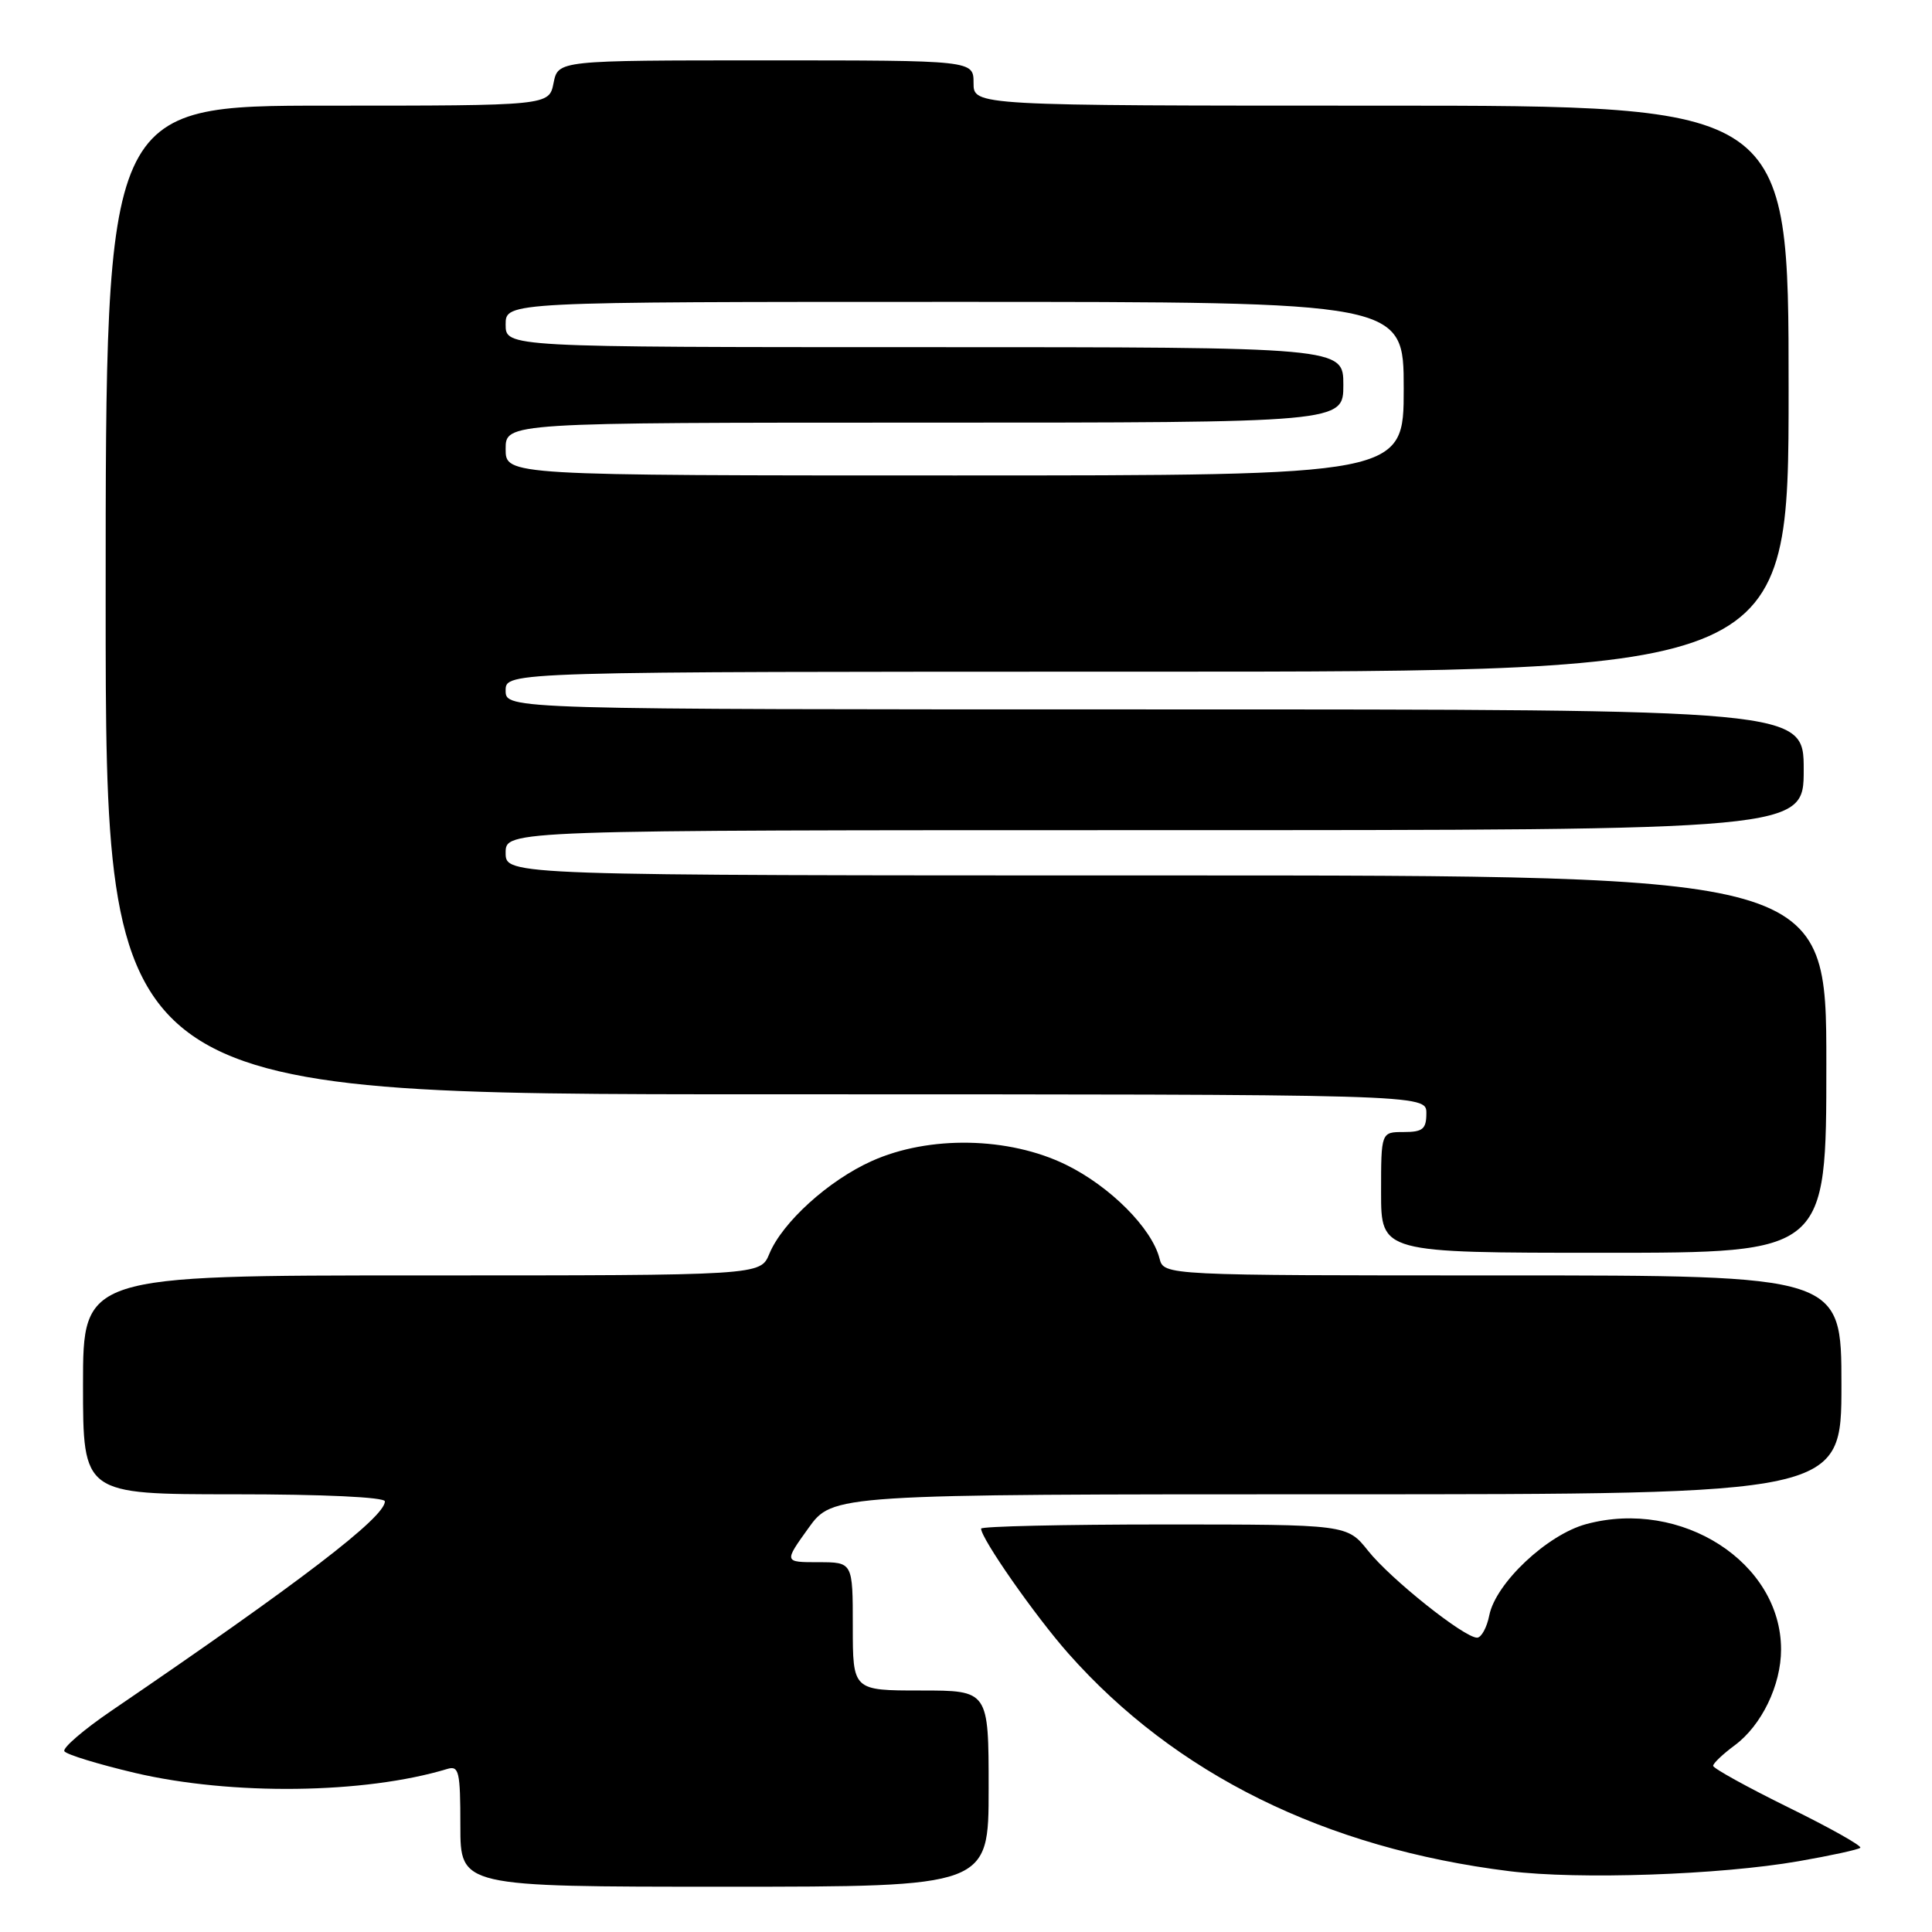 <?xml version="1.0" encoding="UTF-8" standalone="no"?>
<!DOCTYPE svg PUBLIC "-//W3C//DTD SVG 1.1//EN" "http://www.w3.org/Graphics/SVG/1.1/DTD/svg11.dtd" >
<svg xmlns="http://www.w3.org/2000/svg" xmlns:xlink="http://www.w3.org/1999/xlink" version="1.1" viewBox="0 0 256 256">
 <g >
 <path fill="currentColor"
d=" M 131.00 237.00 C 131.00 224.00 131.00 224.00 122.00 224.00 C 113.00 224.00 113.00 224.00 113.00 215.50 C 113.00 207.00 113.00 207.00 108.44 207.00 C 103.88 207.00 103.88 207.00 107.11 202.50 C 110.34 198.00 110.34 198.00 177.17 198.00 C 244.00 198.00 244.00 198.00 244.00 183.50 C 244.00 169.00 244.00 169.00 199.11 169.00 C 154.22 169.00 154.22 169.00 153.64 166.75 C 152.61 162.73 147.09 157.19 141.24 154.33 C 133.68 150.63 123.09 150.43 115.50 153.85 C 109.78 156.42 103.67 161.96 101.94 166.14 C 100.76 169.00 100.76 169.00 55.88 169.00 C 11.00 169.00 11.00 169.00 11.00 183.50 C 11.00 198.00 11.00 198.00 31.00 198.00 C 42.85 198.00 51.00 198.38 51.00 198.94 C 51.00 201.05 39.81 209.62 14.77 226.68 C 11.07 229.20 8.26 231.62 8.53 232.05 C 8.80 232.48 13.01 233.77 17.88 234.92 C 30.72 237.93 48.31 237.71 59.25 234.40 C 60.82 233.92 61.00 234.71 61.00 241.93 C 61.00 250.00 61.00 250.00 96.00 250.00 C 131.00 250.00 131.00 250.00 131.00 237.00 Z  M 238.33 246.62 C 242.58 245.88 246.25 245.08 246.50 244.84 C 246.74 244.59 242.45 242.18 236.97 239.49 C 231.49 236.79 227.00 234.31 227.00 233.98 C 227.00 233.65 228.28 232.43 229.85 231.27 C 233.42 228.63 236.00 223.30 236.00 218.56 C 236.00 207.03 222.81 198.55 210.19 201.95 C 205.02 203.34 198.20 209.76 197.34 214.03 C 197.02 215.66 196.28 217.00 195.72 217.00 C 194.01 217.00 184.28 209.25 181.29 205.50 C 178.50 202.00 178.50 202.00 154.25 202.00 C 140.91 202.00 130.00 202.25 130.00 202.55 C 130.00 203.87 137.17 214.13 141.55 219.08 C 155.72 235.09 175.59 244.91 200.00 247.94 C 209.16 249.08 227.89 248.44 238.33 246.62 Z  M 242.00 141.00 C 242.00 116.00 242.00 116.00 154.50 116.00 C 67.00 116.00 67.00 116.00 67.00 113.00 C 67.00 110.00 67.00 110.00 153.00 110.00 C 239.00 110.00 239.00 110.00 239.00 102.00 C 239.00 94.00 239.00 94.00 153.00 94.00 C 67.00 94.00 67.00 94.00 67.00 91.50 C 67.00 89.00 67.00 89.00 152.00 89.00 C 237.00 89.00 237.00 89.00 237.00 51.50 C 237.00 14.00 237.00 14.00 183.00 14.00 C 129.00 14.00 129.00 14.00 129.00 11.00 C 129.00 8.00 129.00 8.00 101.47 8.00 C 73.95 8.00 73.95 8.00 73.35 11.00 C 72.75 14.00 72.75 14.00 43.38 14.00 C 14.00 14.00 14.00 14.00 14.00 79.50 C 14.00 145.00 14.00 145.00 101.50 145.00 C 189.00 145.00 189.00 145.00 189.00 147.50 C 189.00 149.61 188.53 150.00 186.00 150.00 C 183.00 150.00 183.00 150.00 183.00 158.00 C 183.00 166.00 183.00 166.00 212.50 166.00 C 242.00 166.00 242.00 166.00 242.00 141.00 Z  M 67.00 59.50 C 67.00 56.00 67.00 56.00 122.50 56.00 C 178.00 56.00 178.00 56.00 178.00 51.00 C 178.00 46.00 178.00 46.00 122.50 46.00 C 67.00 46.00 67.00 46.00 67.00 43.00 C 67.00 40.00 67.00 40.00 126.50 40.00 C 186.00 40.00 186.00 40.00 186.00 51.50 C 186.00 63.00 186.00 63.00 126.50 63.00 C 67.00 63.00 67.00 63.00 67.00 59.50 Z "/>
</g>
</svg>
